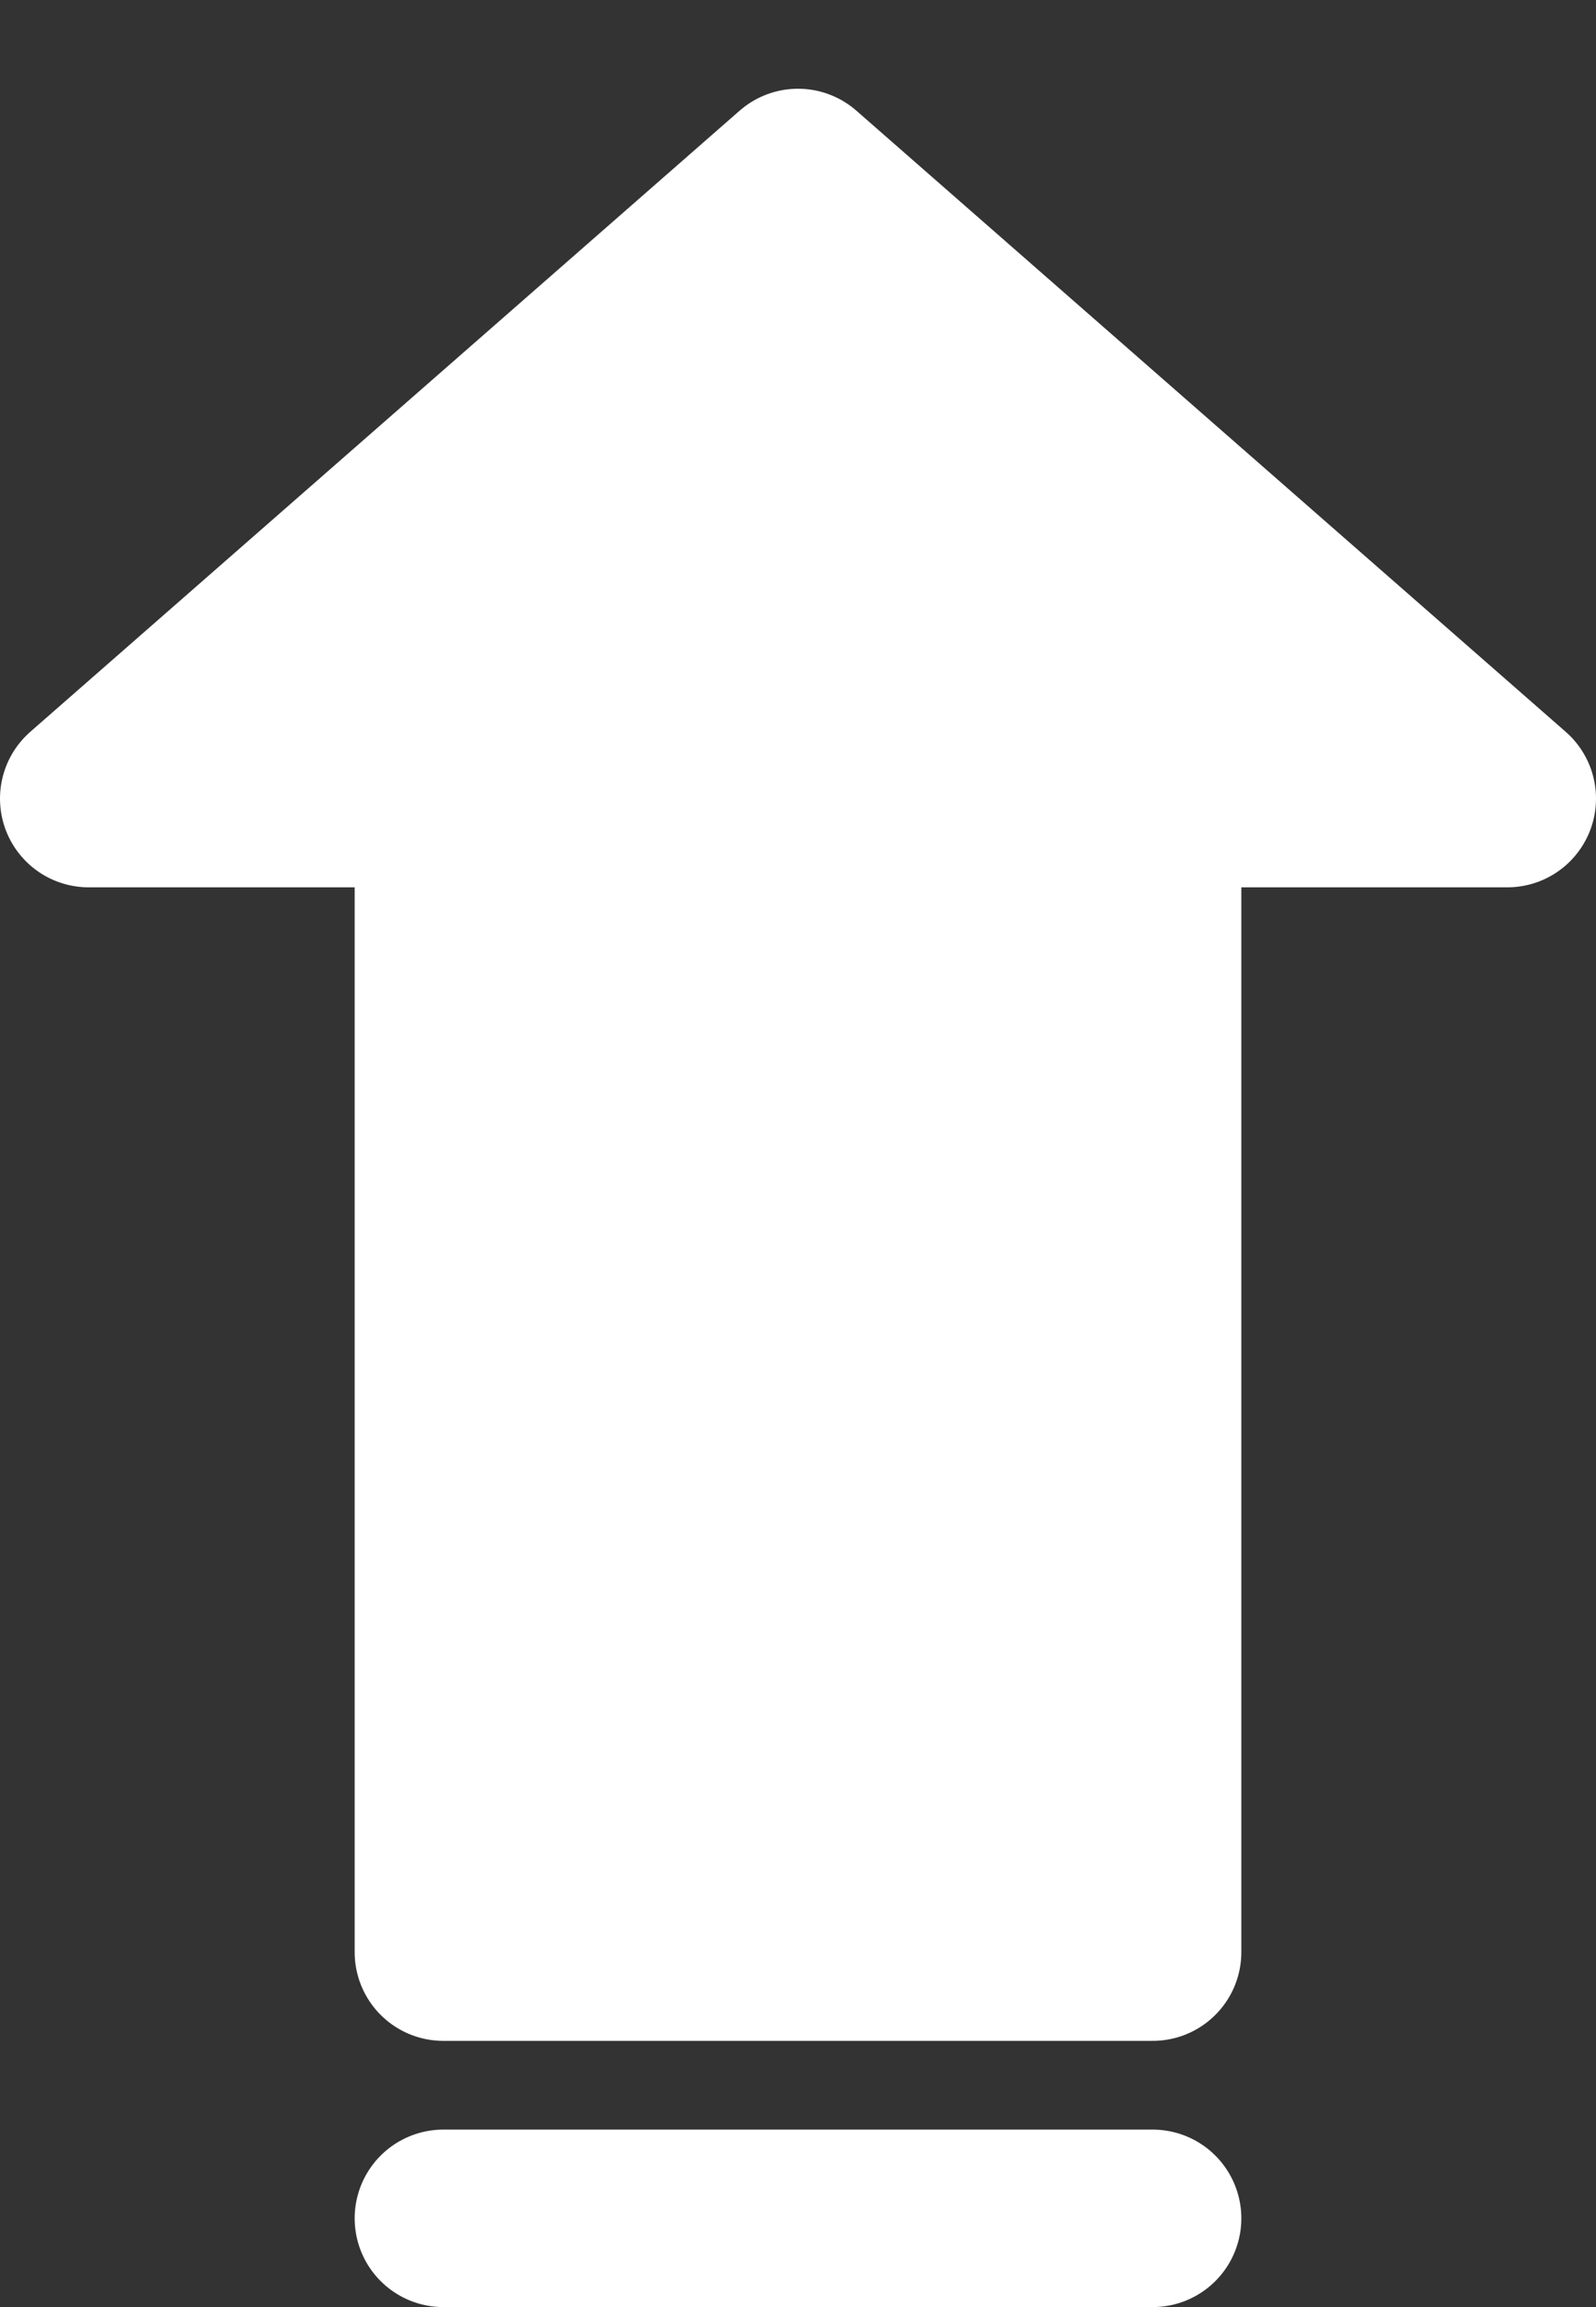 <svg width="9" height="13" viewBox="0 0 9 13" fill="none" xmlns="http://www.w3.org/2000/svg">
<rect x="0" y="0" width="9" height="13" fill="#333333" stroke="none"/>
<path d="M0.5 4.5L4.5 1L8.5 4.5H6.5V11H2.5V4.5H0.5Z" fill="white"/>
<path d="M2.5 12.5H6.5M4.5 1L0.5 4.5H2.5V11H6.5V4.5H8.5L4.5 1Z" stroke="white" stroke-linecap="round" stroke-linejoin="round"/>
</svg>
